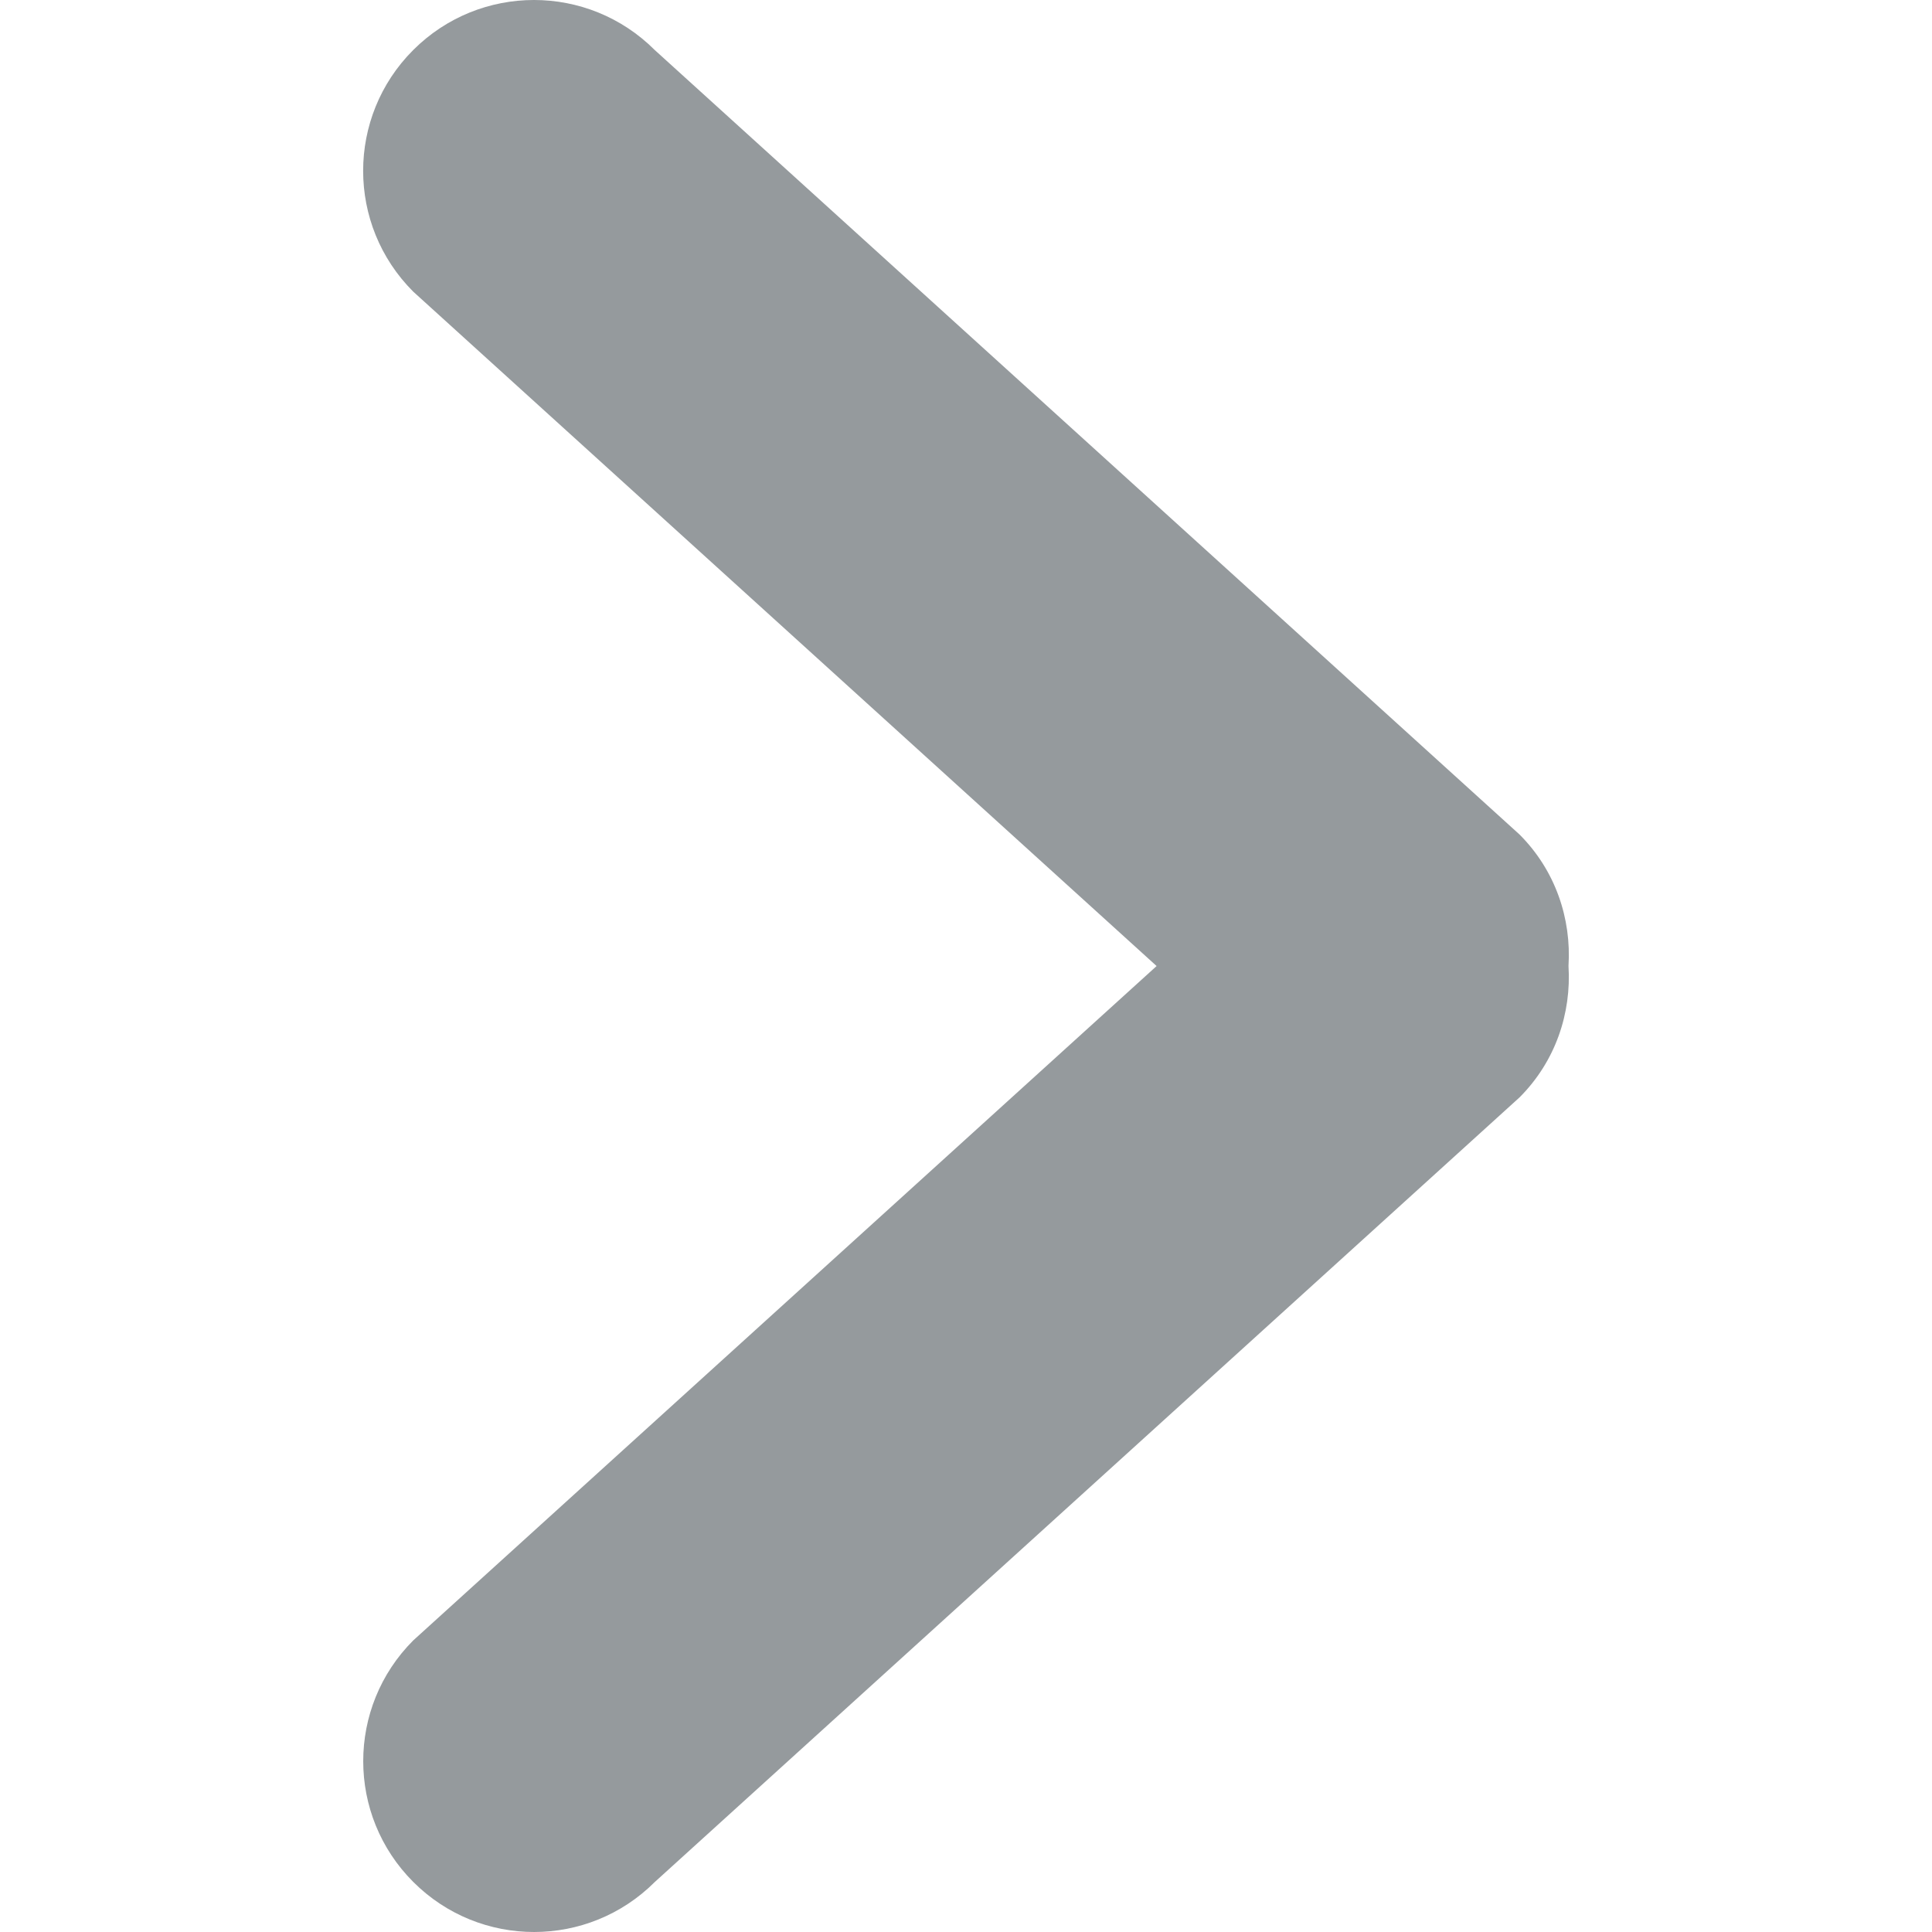 <?xml version="1.0"?>
<svg xmlns="http://www.w3.org/2000/svg" xmlns:xlink="http://www.w3.org/1999/xlink" xmlns:svgjs="http://svgjs.com/svgjs" version="1.1" width="512" height="512" x="0" y="0" viewBox="0 0 792.082 792.082" style="enable-background:new 0 0 512 512" xml:space="preserve" class=""><g transform="matrix(-1,-1.2246467991473532e-16,1.2246467991473532e-16,-1,792.08,792.081)">
<g xmlns="http://www.w3.org/2000/svg">
	<g id="_x37__34_">
		<g>
			<path d="M317.896,396.024l304.749-276.467c27.36-27.36,27.36-71.677,0-99.037s-71.677-27.36-99.036,0L169.11,342.161     c-14.783,14.783-21.302,34.538-20.084,53.897c-1.218,19.359,5.301,39.114,20.084,53.897l354.531,321.606     c27.36,27.36,71.677,27.36,99.037,0s27.36-71.677,0-99.036L317.896,396.024z" fill="#959a9d" data-original="#000000" style="" class=""/>
		</g>
	</g>
</g>
<g xmlns="http://www.w3.org/2000/svg">
</g>
<g xmlns="http://www.w3.org/2000/svg">
</g>
<g xmlns="http://www.w3.org/2000/svg">
</g>
<g xmlns="http://www.w3.org/2000/svg">
</g>
<g xmlns="http://www.w3.org/2000/svg">
</g>
<g xmlns="http://www.w3.org/2000/svg">
</g>
<g xmlns="http://www.w3.org/2000/svg">
</g>
<g xmlns="http://www.w3.org/2000/svg">
</g>
<g xmlns="http://www.w3.org/2000/svg">
</g>
<g xmlns="http://www.w3.org/2000/svg">
</g>
<g xmlns="http://www.w3.org/2000/svg">
</g>
<g xmlns="http://www.w3.org/2000/svg">
</g>
<g xmlns="http://www.w3.org/2000/svg">
</g>
<g xmlns="http://www.w3.org/2000/svg">
</g>
<g xmlns="http://www.w3.org/2000/svg">
</g>
</g></svg>
